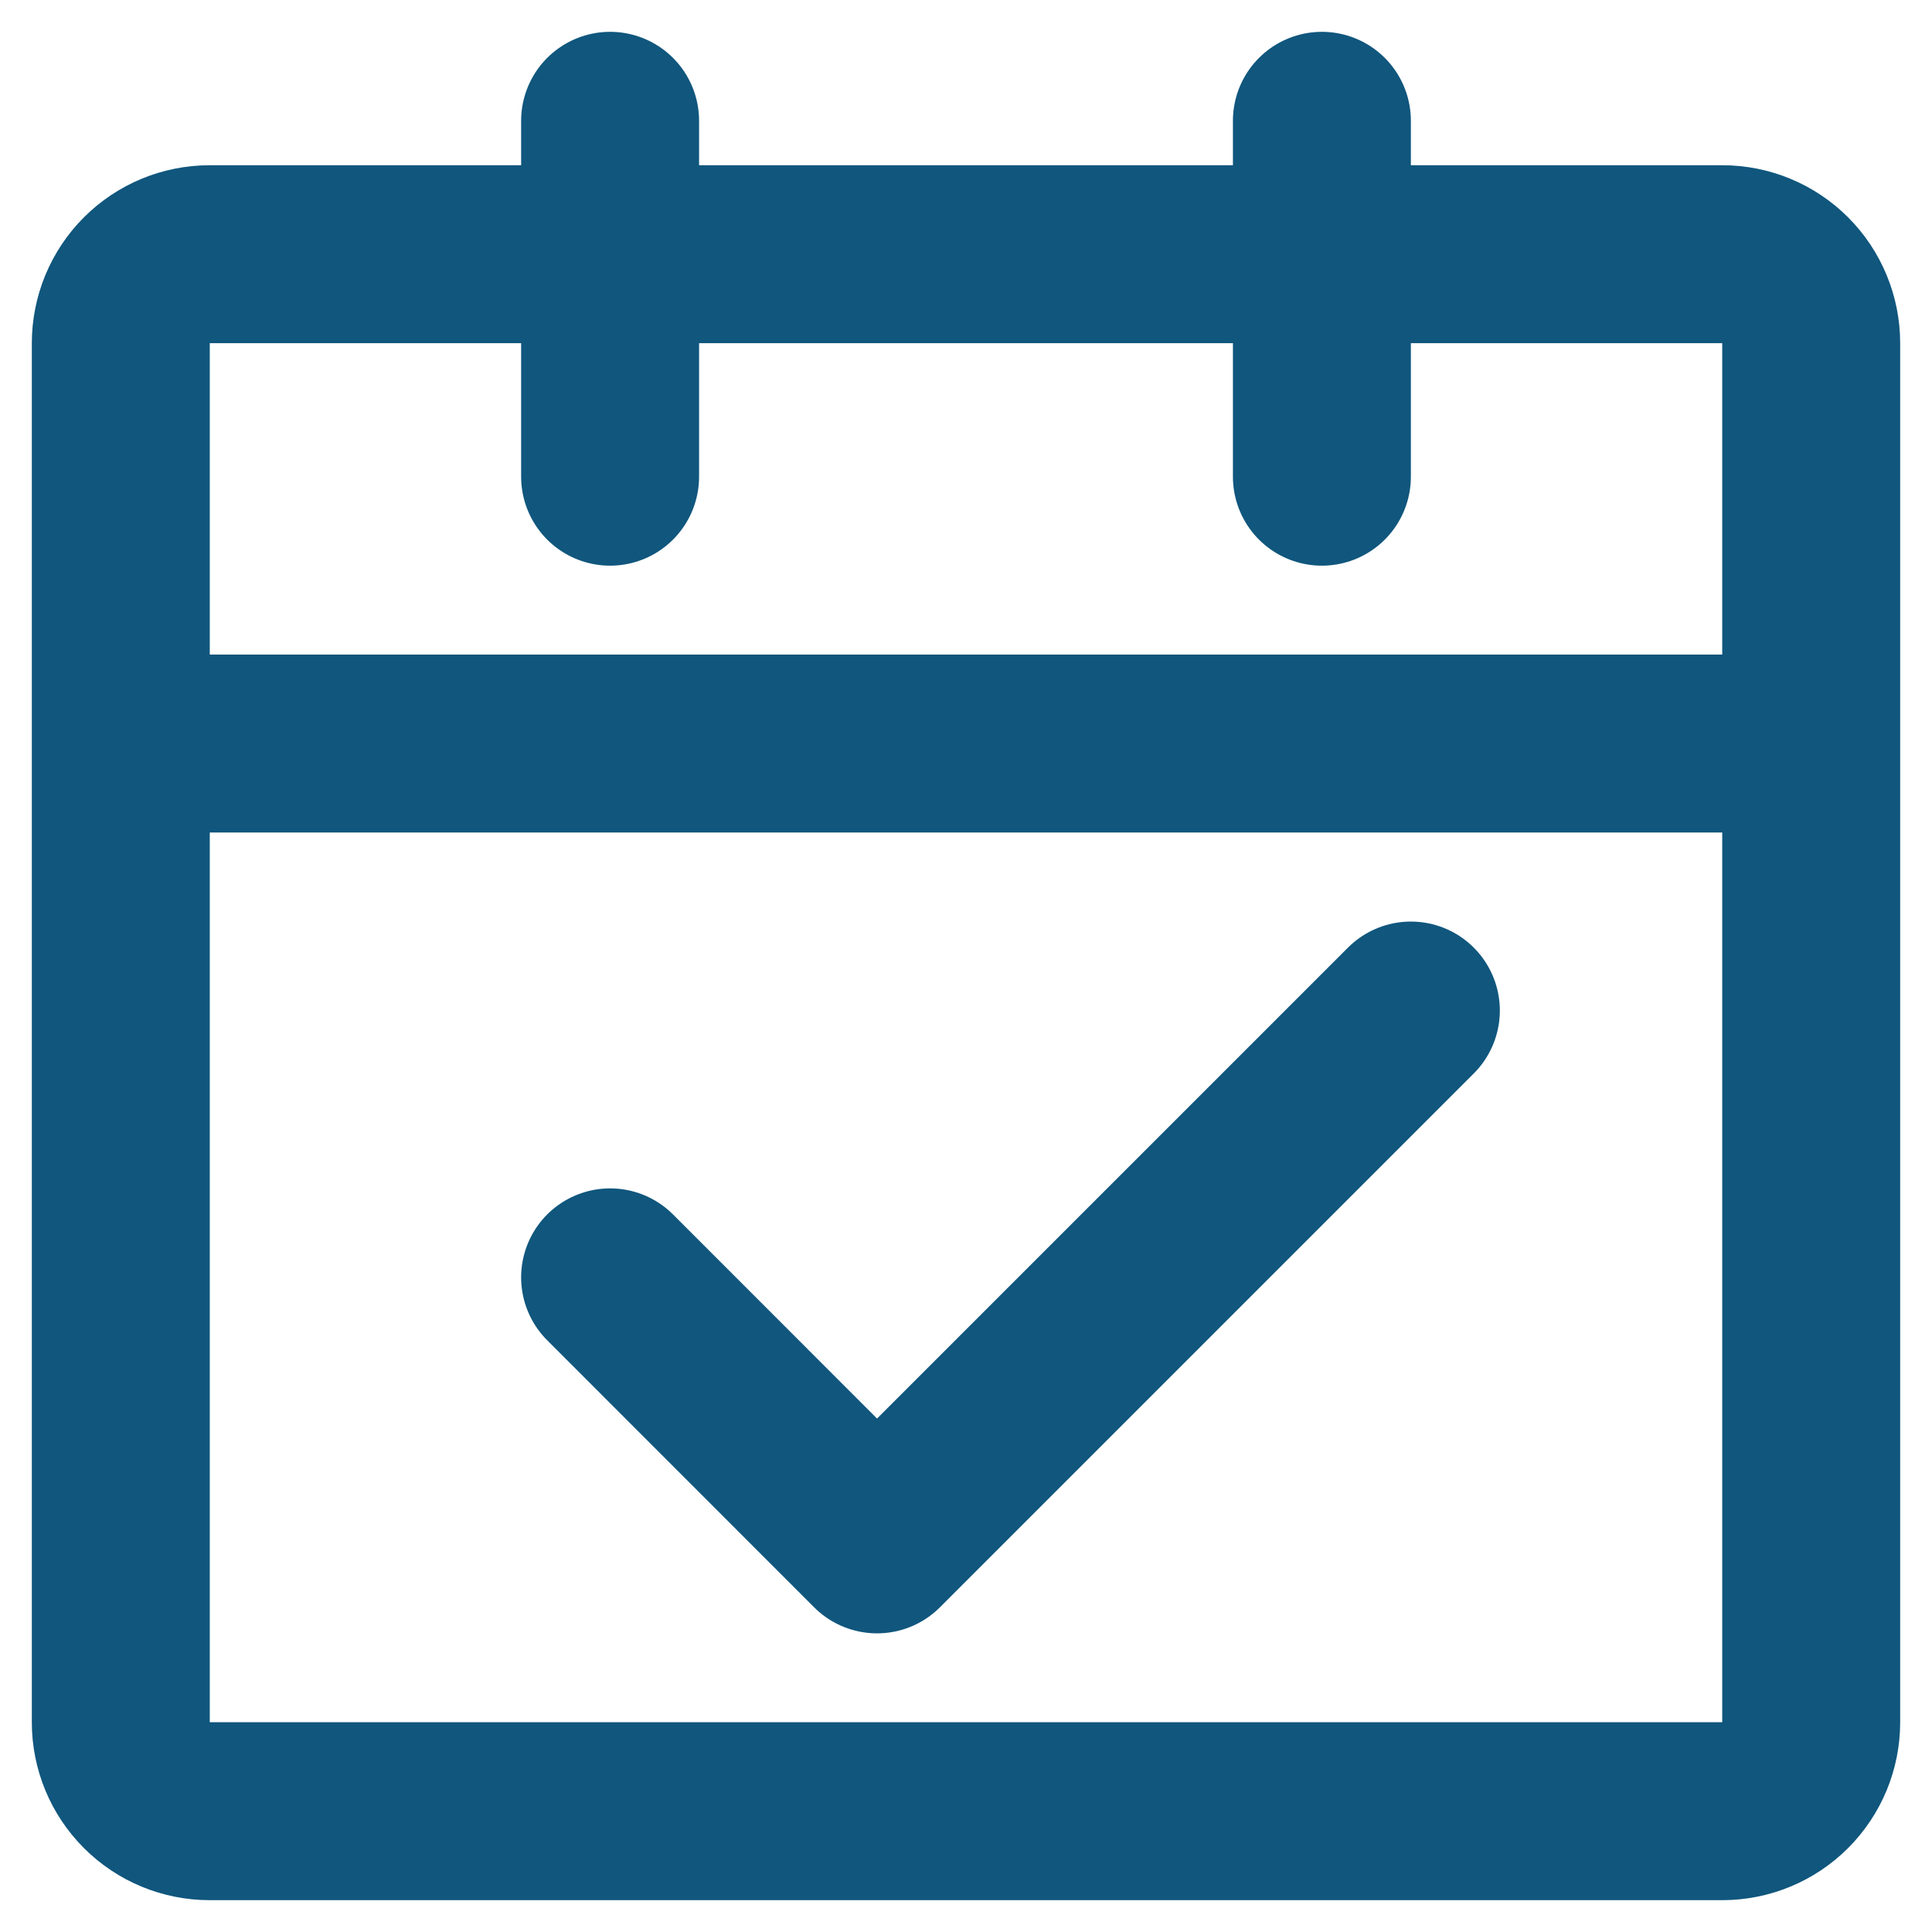 <svg width="19" height="19" viewBox="0 0 19 19" fill="none" xmlns="http://www.w3.org/2000/svg">
<path d="M1.188 7.312H17.812M1.188 7.312V16.938C1.188 17.17 1.28 17.392 1.444 17.556C1.608 17.72 1.83 17.812 2.062 17.812H16.938C17.17 17.812 17.392 17.72 17.556 17.556C17.72 17.392 17.812 17.17 17.812 16.938V7.312M1.188 7.312V3.375C1.188 3.143 1.28 2.92 1.444 2.756C1.608 2.592 1.83 2.5 2.062 2.5H16.938C17.17 2.5 17.392 2.592 17.556 2.756C17.72 2.92 17.812 3.143 17.812 3.375V7.312" stroke="#10567D" stroke-width="1.75" stroke-linejoin="round"/>
<path d="M6 12.562L8.625 15.188L13.875 9.938" stroke="#10567D" stroke-width="1.75" stroke-linecap="round" stroke-linejoin="round"/>
<path d="M6 1.188V4.688M13 1.188V4.688" stroke="#10567D" stroke-width="1.75" stroke-linecap="round"/>
</svg>
